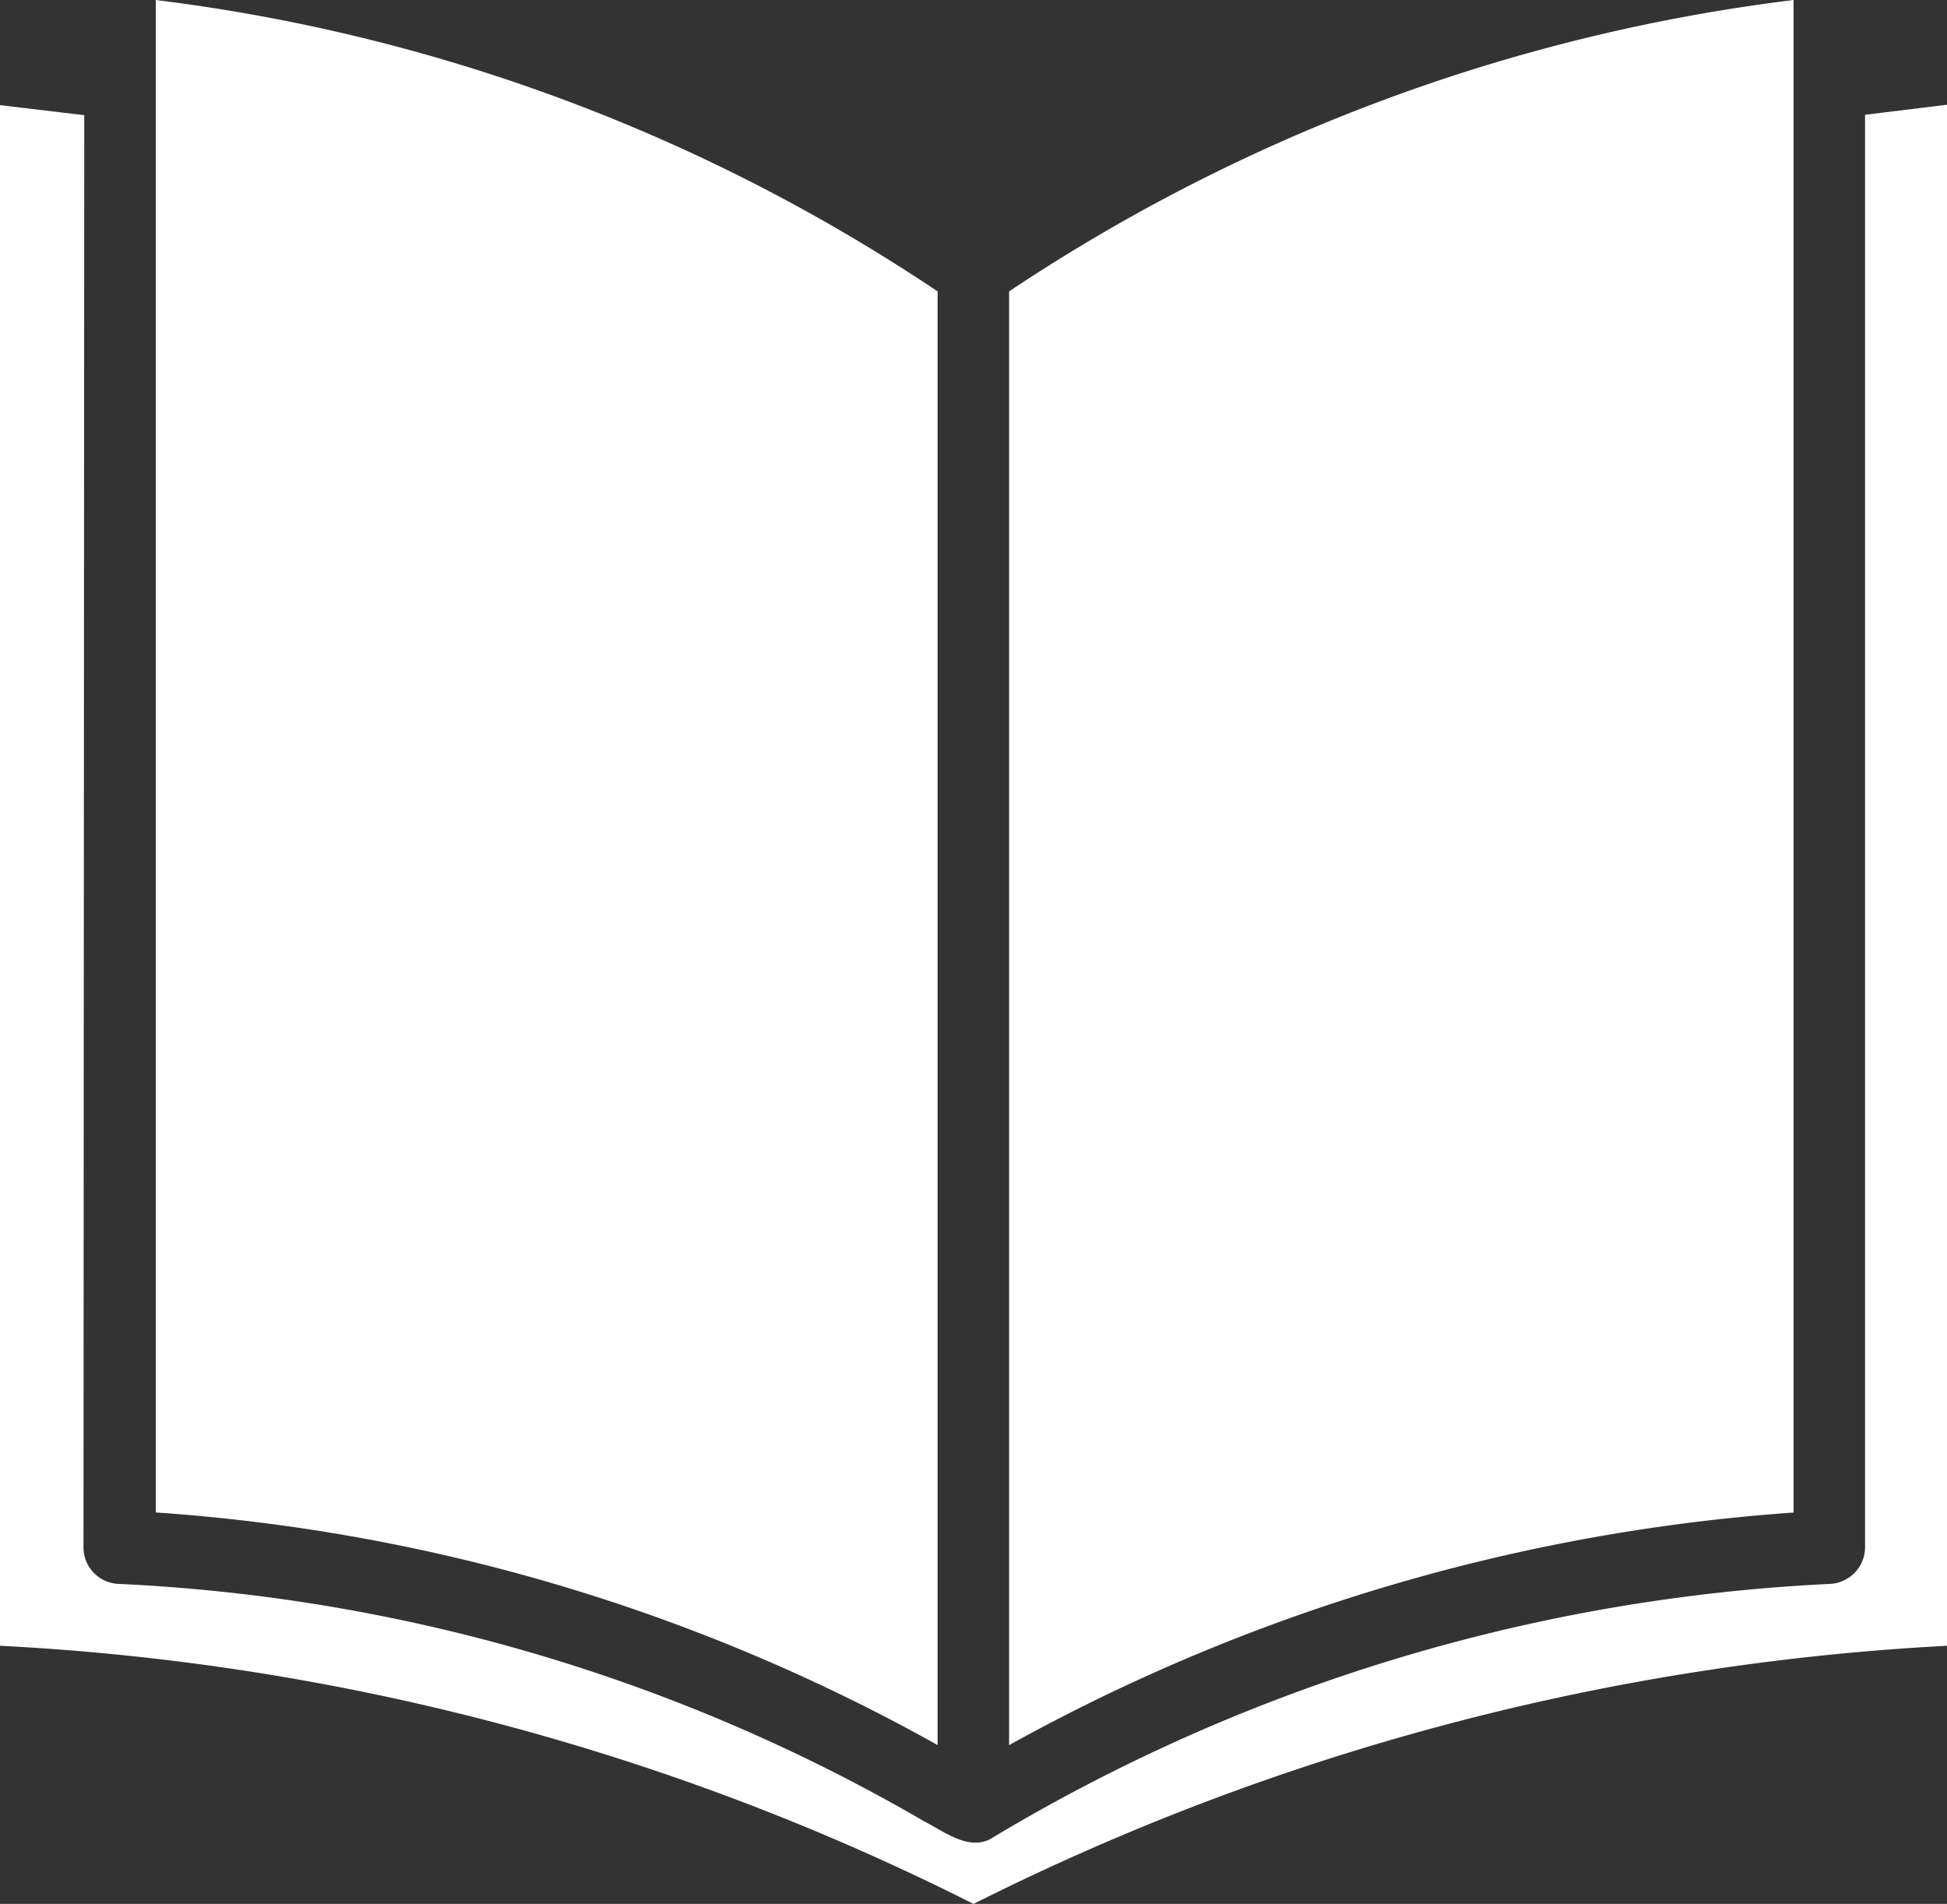 <svg xmlns="http://www.w3.org/2000/svg" width="25" height="24.449" viewBox="0 0 25 24.449">
  <rect x="0" y="0" width="25" height="24.449" fill="#333333" stroke="none"/>
  <path id="publications" d="M120.83,33.7a23.247,23.247,0,0,0-10.073,3.742V56.11a24.272,24.272,0,0,1,10.073-2.987ZM98.882,35.179,97.8,35.05V54.834a31.276,31.276,0,0,1,12.5,3.315,31.51,31.51,0,0,1,12.5-3.315V35.045l-1.052.129V53.579a.474.474,0,0,1-.462.461,23.031,23.031,0,0,0-10.728,3.25c-.293.2-.625-.065-.888-.2A22.647,22.647,0,0,0,99.333,54.04a.47.47,0,0,1-.461-.461l.01-18.4ZM99.8,33.7V53.122a23.9,23.9,0,0,1,10.039,2.987V37.442A23.085,23.085,0,0,0,99.8,33.7Z" transform="translate(-97.8 -33.7)" fill="#fff"/>
</svg>
